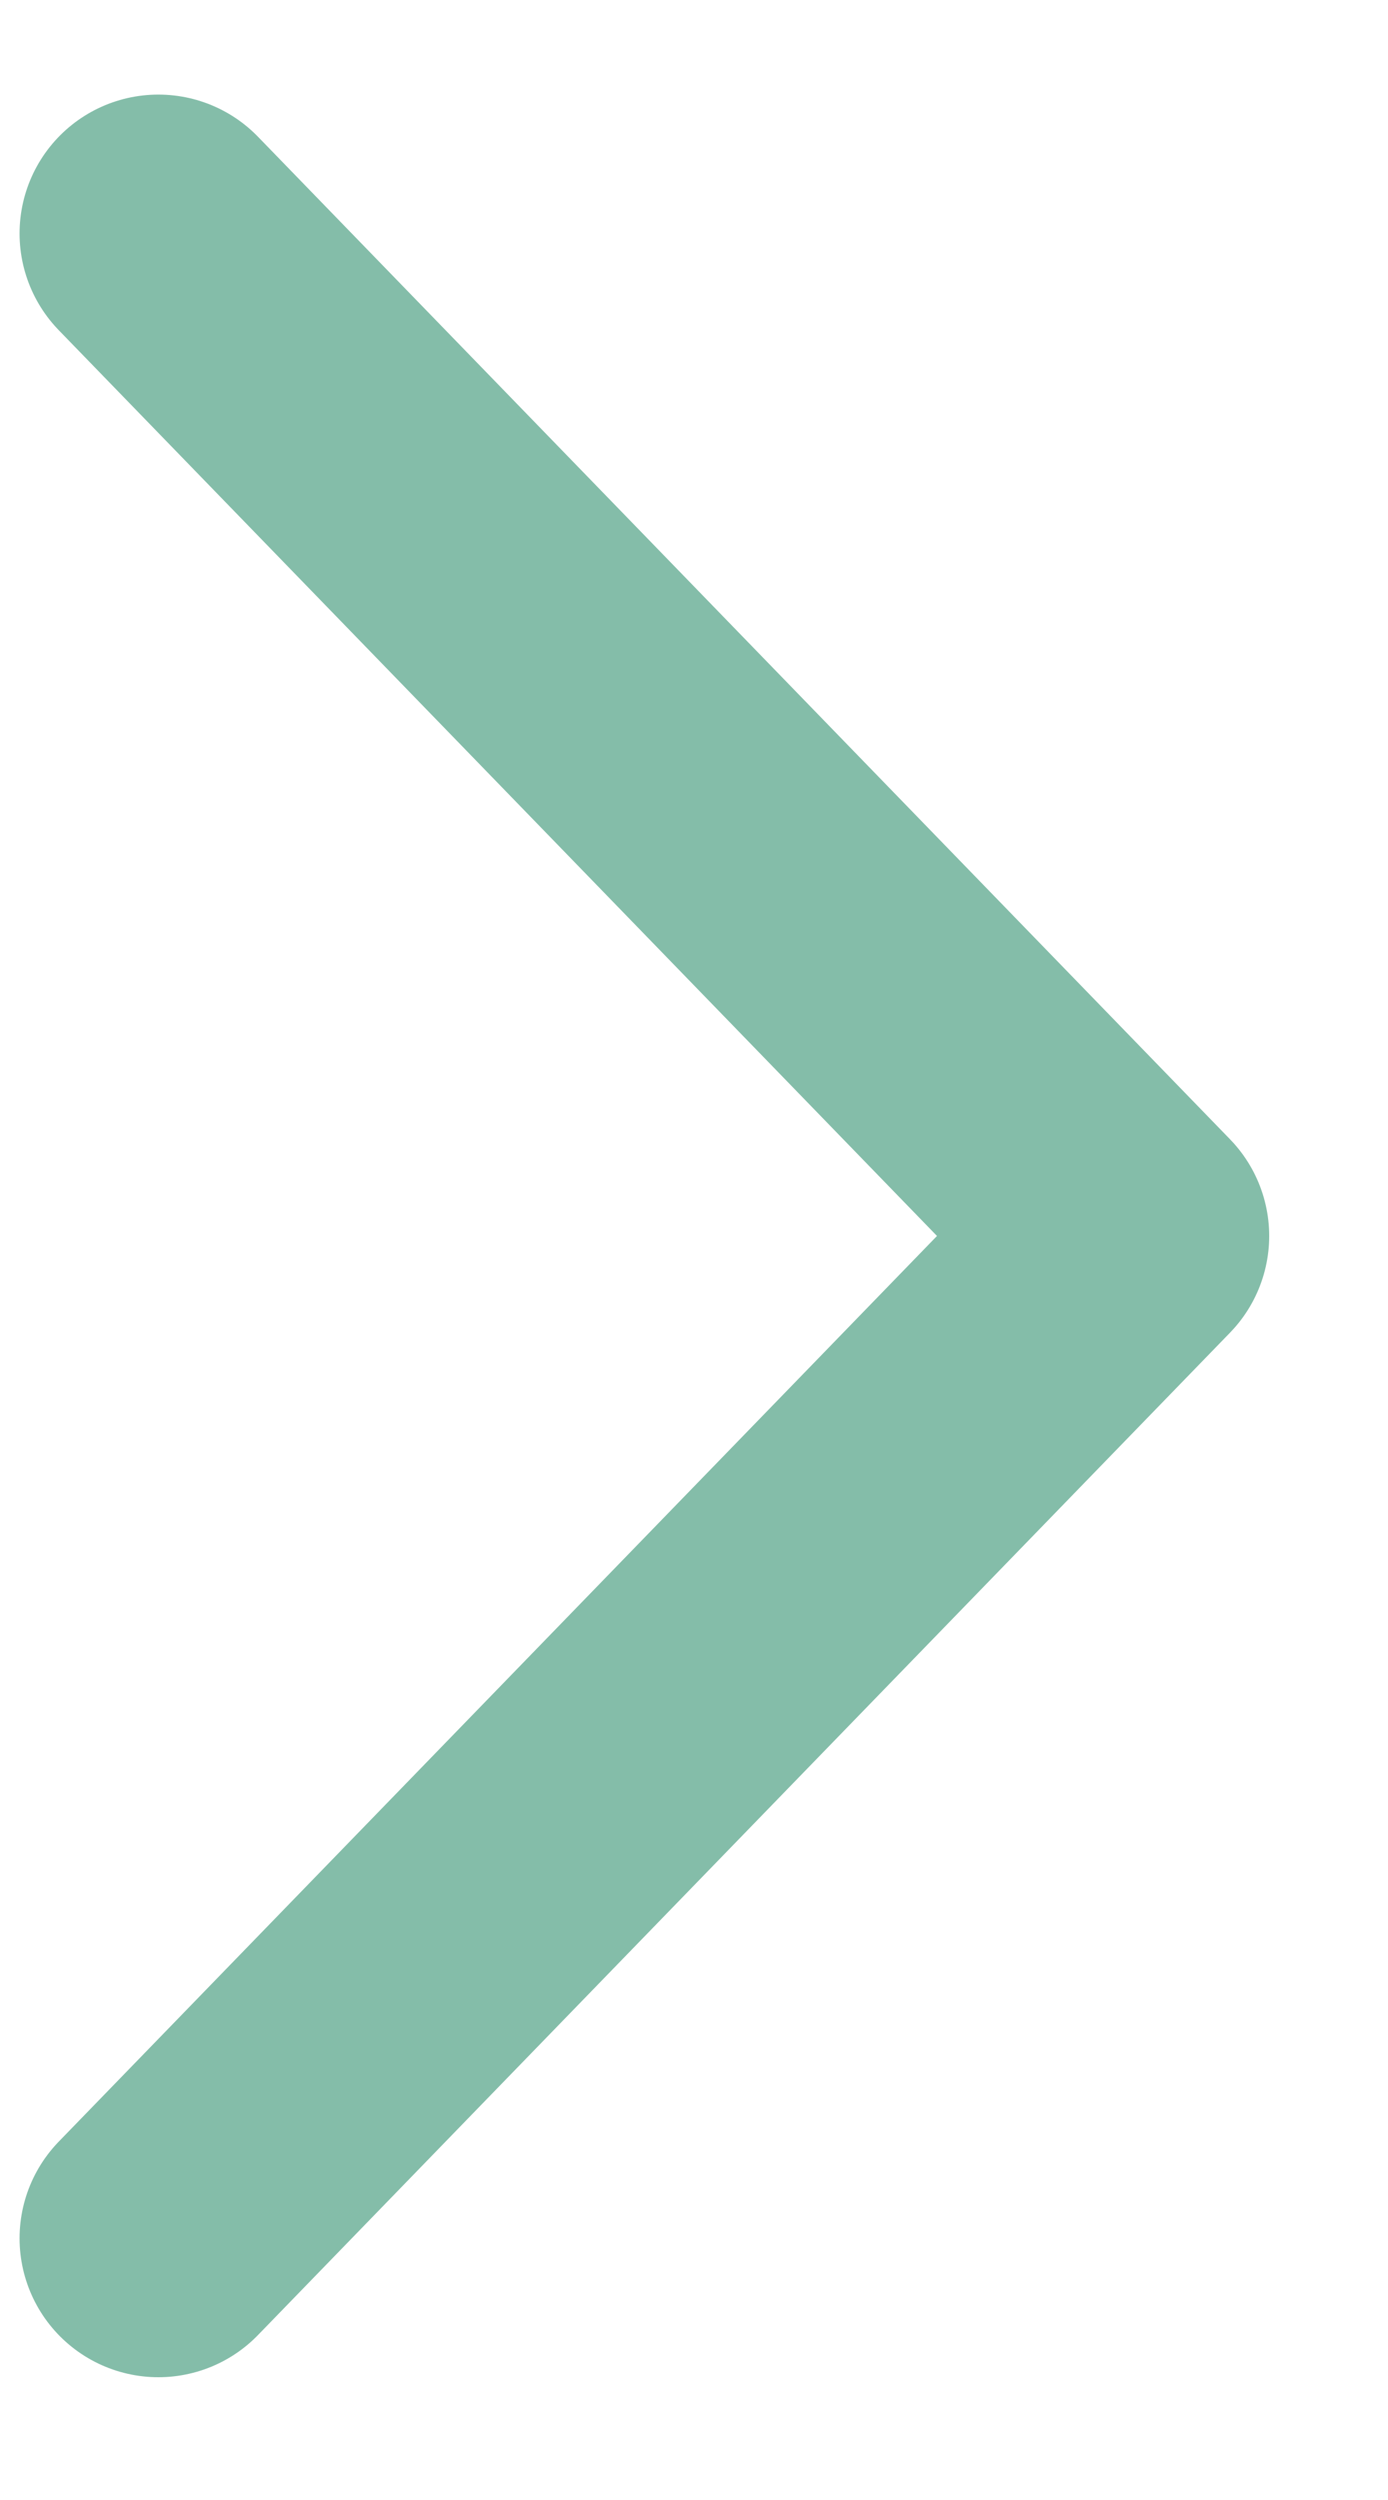 <svg width="10" height="18" viewBox="0 0 10 18" fill="none" xmlns="http://www.w3.org/2000/svg">
<path d="M1.141 1.681L8.144 8.899L1.141 16.116" stroke="#84BDA9" stroke-width="2" stroke-linecap="round" stroke-linejoin="round"/>
</svg>
